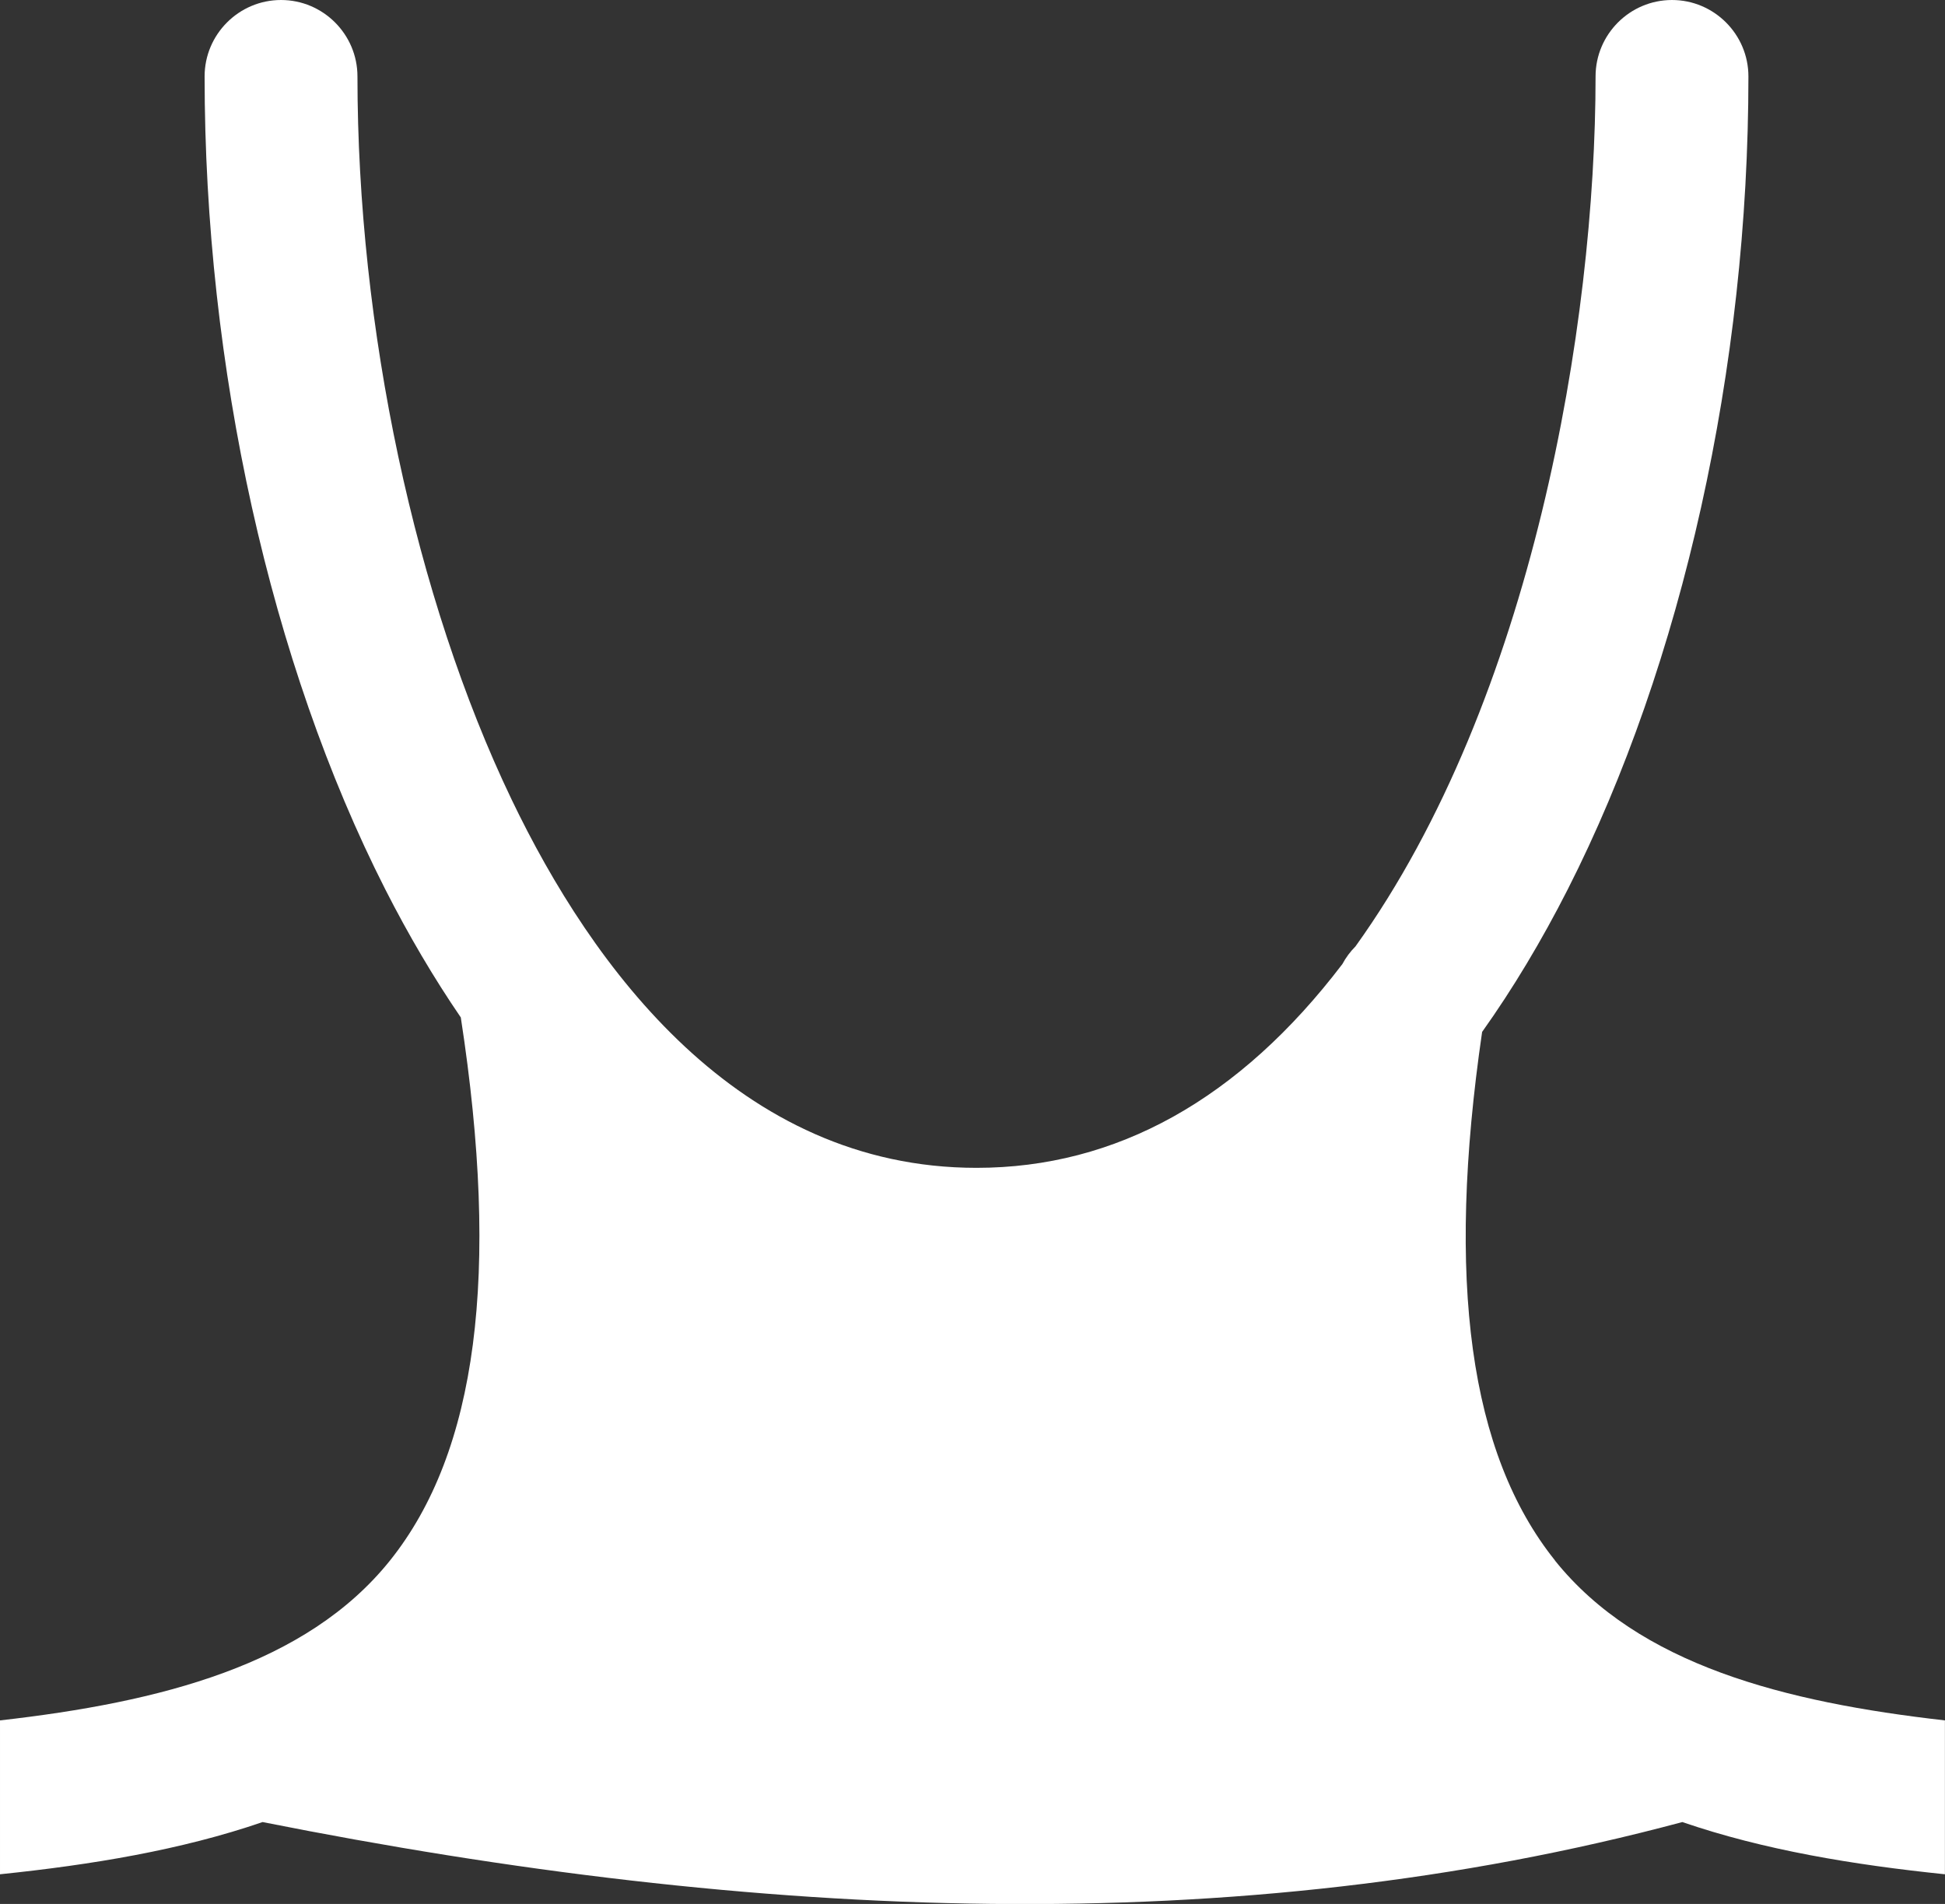 <?xml version="1.0" encoding="UTF-8"?><svg xmlns="http://www.w3.org/2000/svg" viewBox="0 0 252.2 246.85"><rect x="0" y="0" width="252.2" height="246.85" fill="#333333" stroke="none"/><defs><style>.d{fill:#fff;}</style></defs><g id="a"/><g id="b"><g id="c"><path class="d" d="M201.63,202.31c-11.07-13.82-14.16-36.24-9.45-68.52,3.98-5.59,7.71-11.81,11.1-18.48,14.89-29.3,23.43-67.72,23.43-105.4,0-5.46-4.45-9.91-9.91-9.91s-9.91,4.45-9.91,9.91c0,32.08-8.16,80.8-31.13,112.79-.68,.68-1.25,1.45-1.7,2.29-13.35,17.53-29.31,26.42-47.44,26.42-30.9,0-49.84-25.98-60.29-47.77-12.51-26.1-19.98-61.14-19.98-93.73,0-5.46-4.45-9.91-9.91-9.91s-9.91,4.45-9.91,9.91c0,37.68,8.54,76.1,23.43,105.4,3.01,5.92,6.3,11.5,9.79,16.6,5.12,33.28,2.11,56.31-9.18,70.41-10.85,13.54-29.76,18.37-50.57,20.73v19.95c11.89-1.23,23.47-3.14,34.05-6.77,64.18,12.77,126.16,15.52,184.09,0,10.58,3.63,22.16,5.54,34.05,6.77v-19.95c-20.8-2.36-39.71-7.19-50.57-20.73Z"/></g></g></svg>